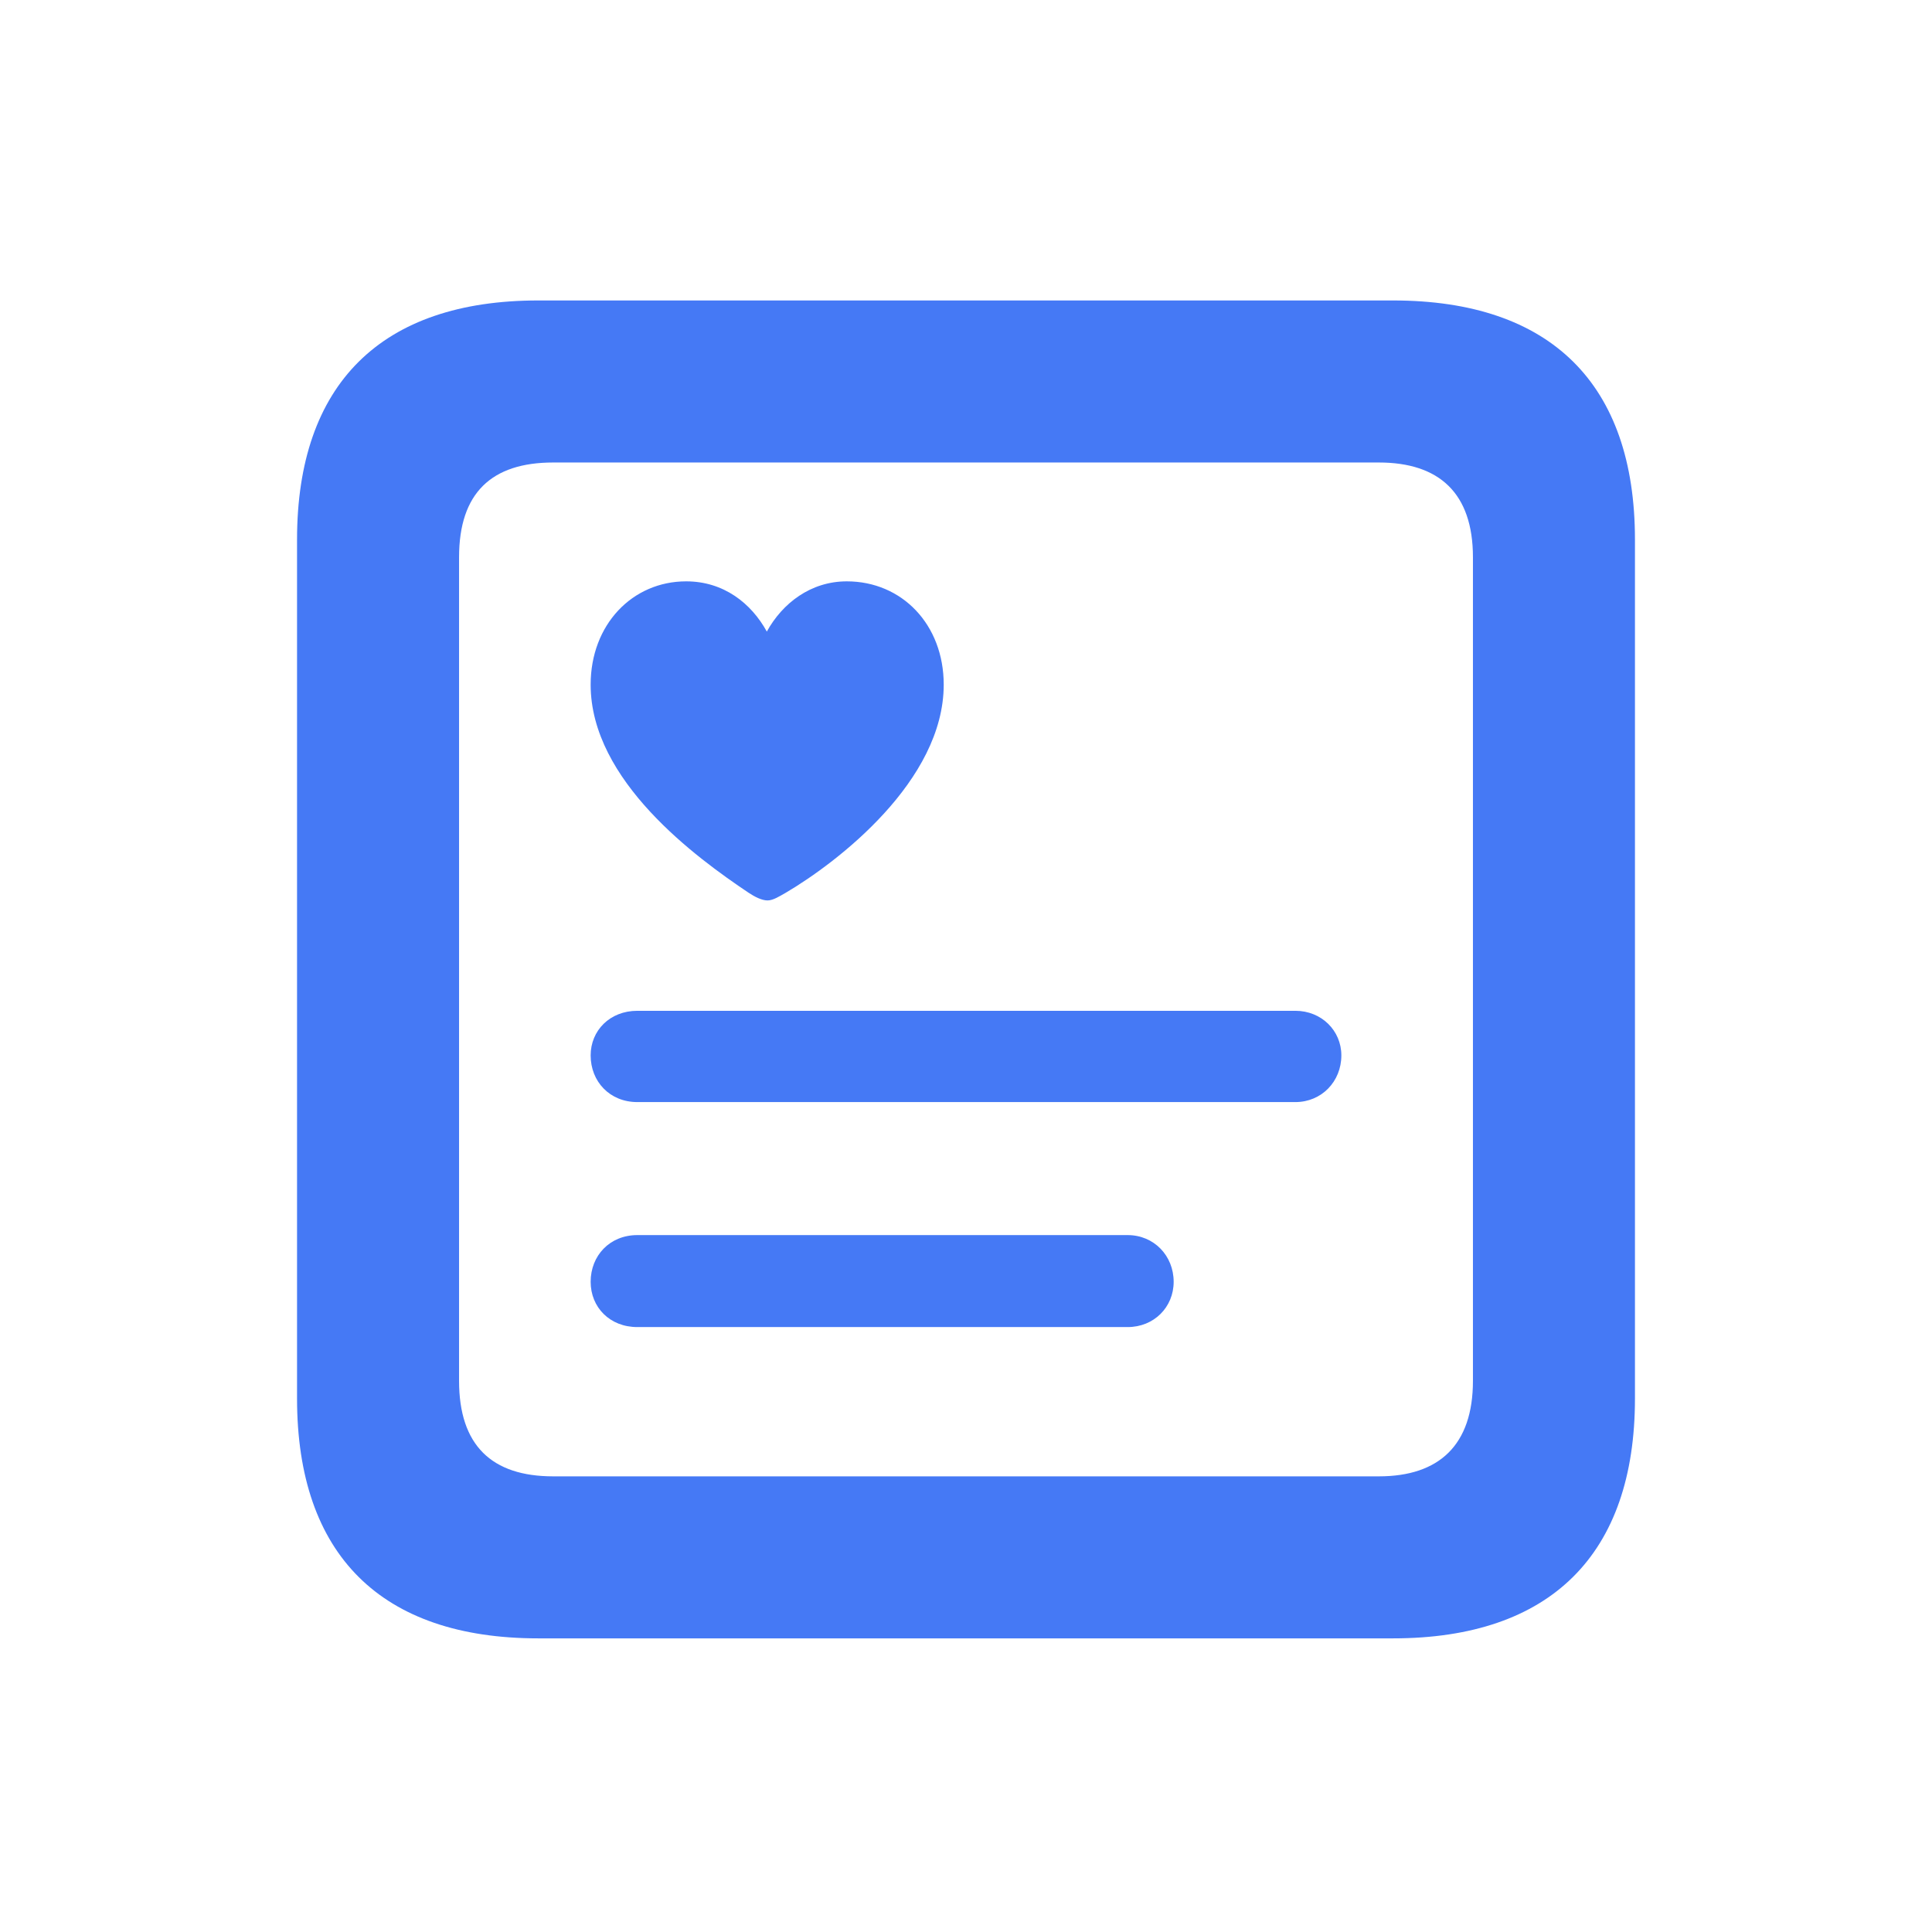 <svg width="64" height="64" viewBox="0 0 64 64" fill="none" xmlns="http://www.w3.org/2000/svg">
<path d="M46.145 54.273C51.371 54.273 54.16 51.484 54.16 46.328V17.875C54.16 12.719 51.371 9.953 46.145 9.953H17.832C12.629 9.953 9.84 12.719 9.84 17.875V46.328C9.84 51.508 12.629 54.273 17.832 54.273H46.145V54.273ZM45.675 48.906H18.325C16.285 48.906 15.207 47.875 15.207 45.742V18.461C15.207 16.328 16.285 15.321 18.324 15.321H45.676C47.668 15.321 48.793 16.328 48.793 18.461V45.742C48.793 47.875 47.668 48.906 45.676 48.906H45.675ZM25.425 29.828C25.613 29.828 25.825 29.688 26.035 29.57C27.746 28.562 31.262 25.867 31.262 22.68C31.262 20.688 29.879 19.258 28.051 19.258C26.855 19.258 25.918 19.984 25.402 20.922C24.887 19.984 23.972 19.258 22.73 19.258C20.95 19.258 19.566 20.688 19.566 22.68C19.566 25.867 23.082 28.422 24.793 29.57C25.003 29.71 25.238 29.828 25.426 29.828H25.425ZM42.91 36.508C43.777 36.508 44.434 35.828 44.434 34.961C44.434 34.141 43.777 33.484 42.91 33.484H21.113C20.199 33.484 19.566 34.141 19.566 34.961C19.566 35.828 20.199 36.508 21.113 36.508H42.91V36.508ZM37.355 43.961C38.223 43.961 38.879 43.305 38.879 42.461C38.879 41.594 38.223 40.914 37.355 40.914H21.113C20.199 40.914 19.566 41.594 19.566 42.461C19.566 43.305 20.199 43.961 21.113 43.961H37.355Z" fill="#4579F5"/>
</svg>
